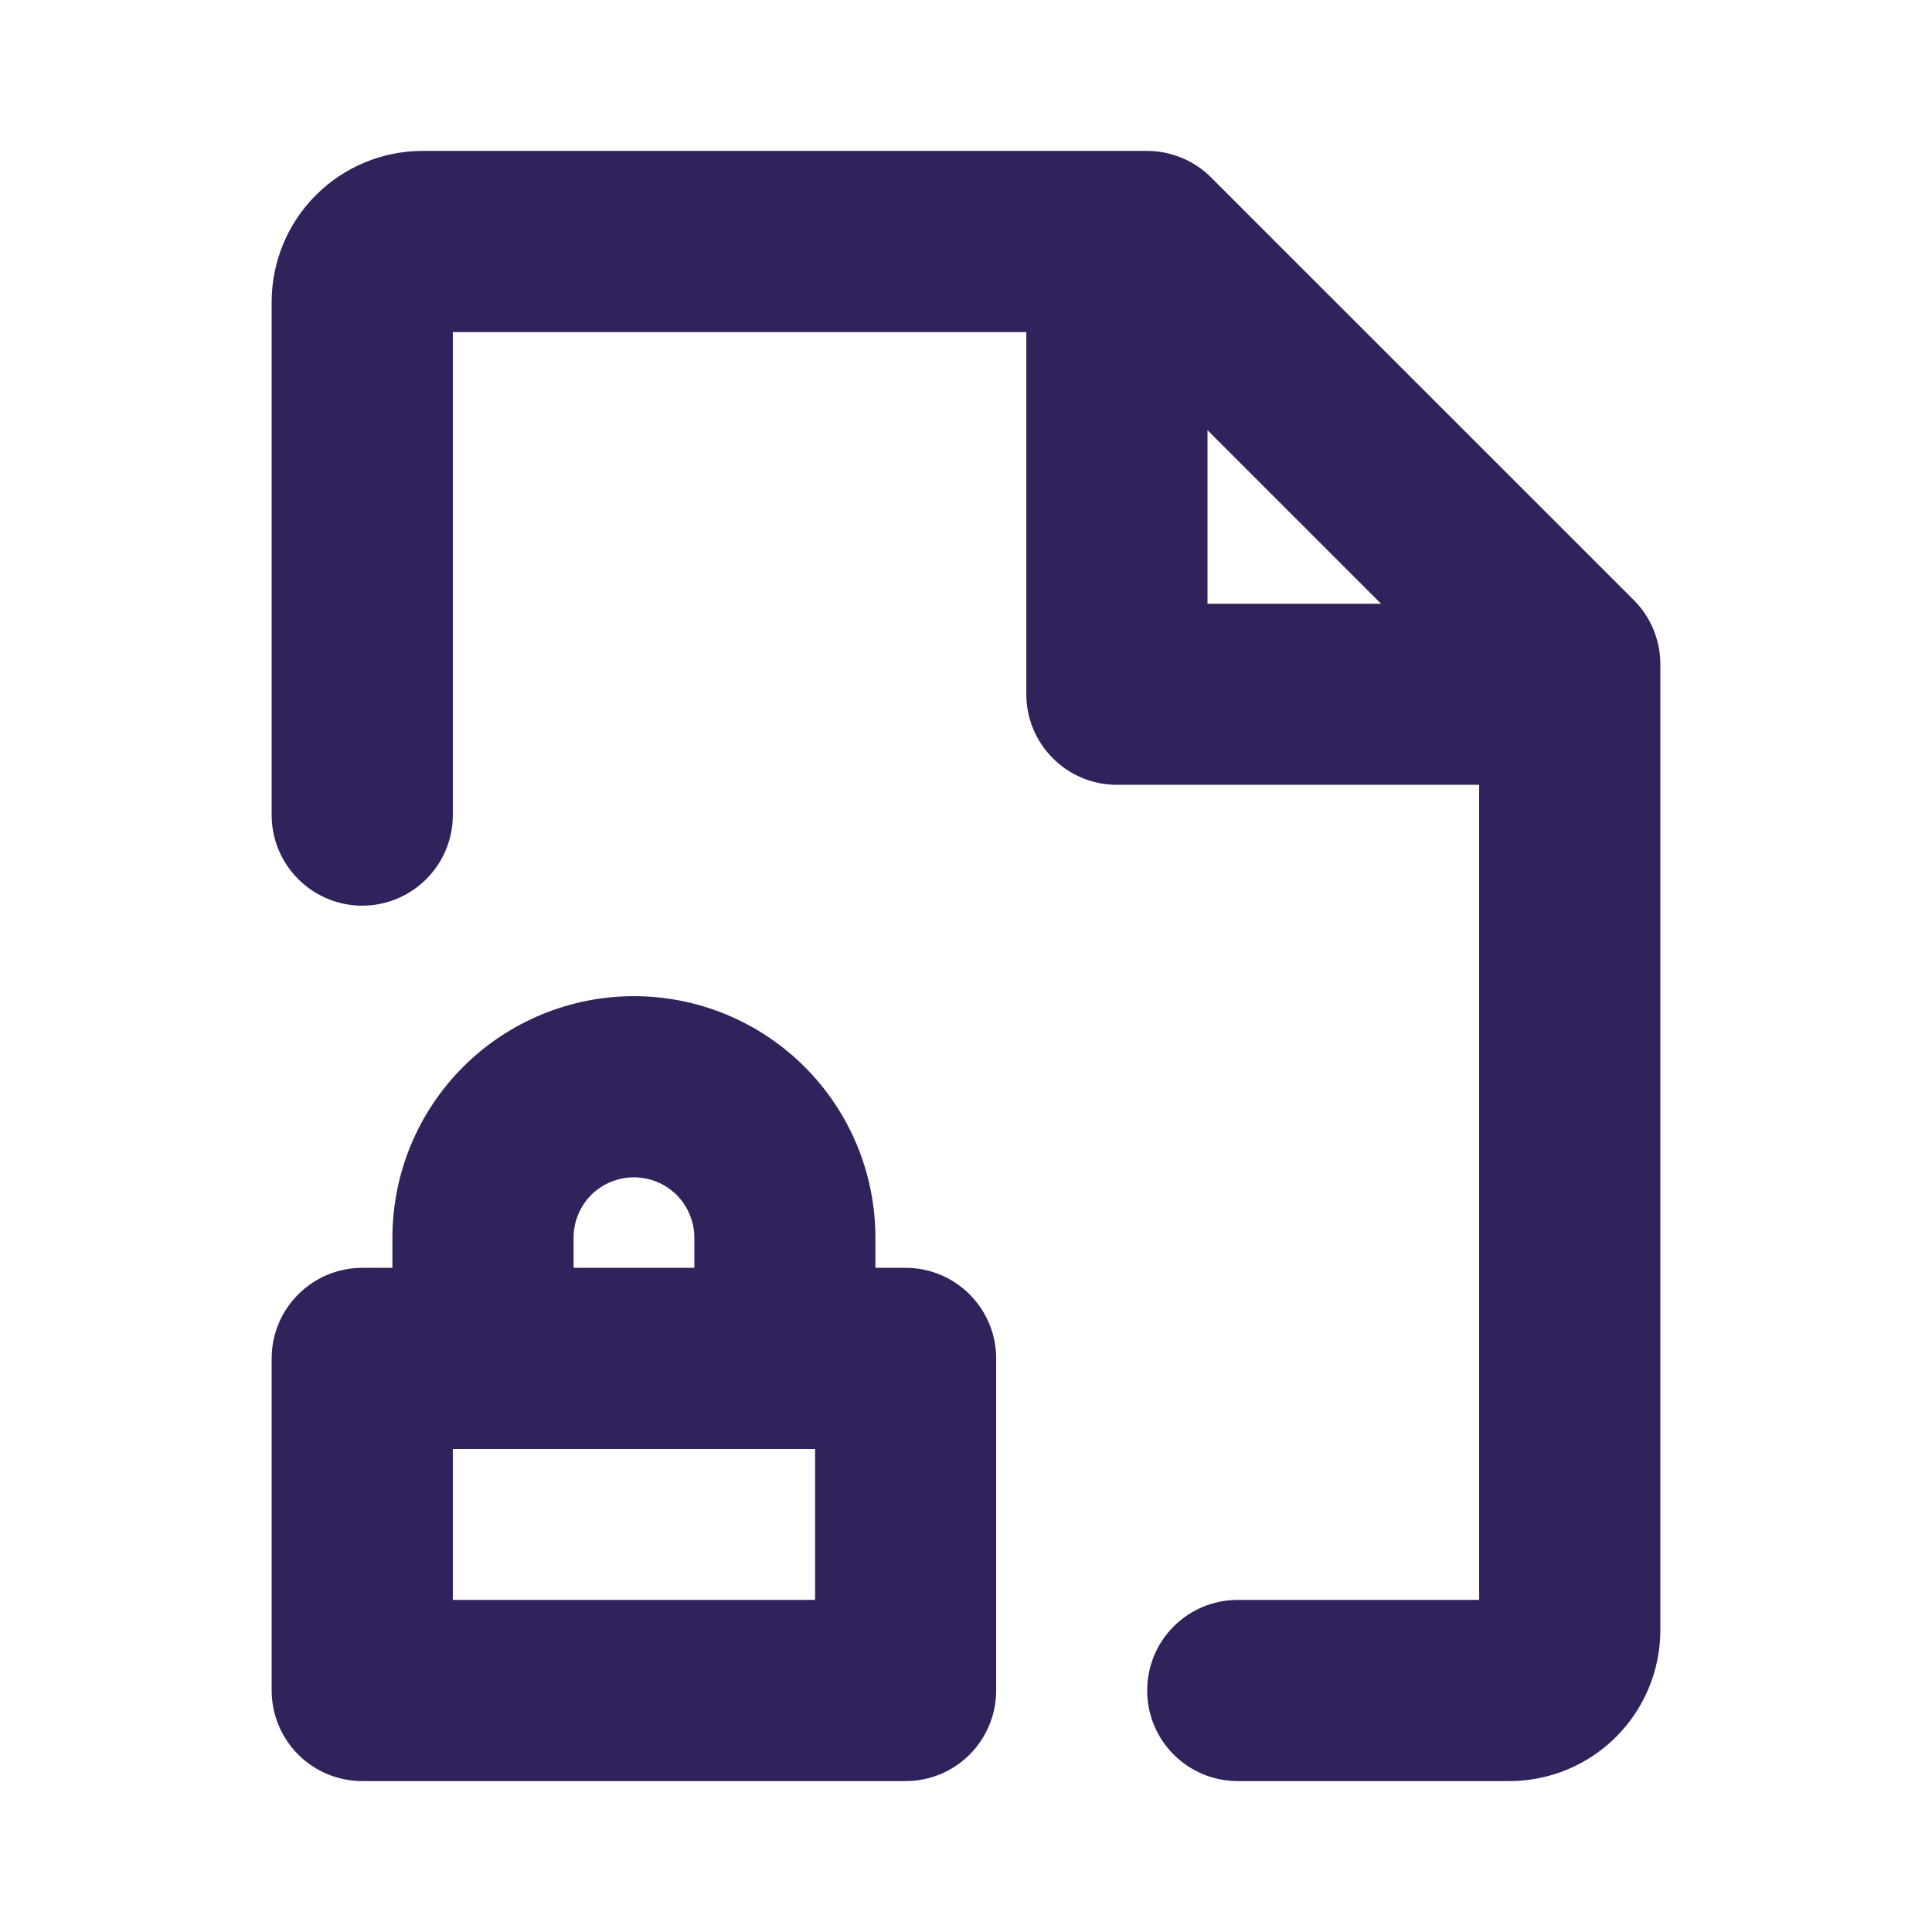 <svg width="18" height="18" viewBox="0 0 18 18" fill="none" xmlns="http://www.w3.org/2000/svg">
<path d="M8.438 11.812H8.156V11.531C8.156 10.934 7.919 10.362 7.497 9.94C7.075 9.518 6.503 9.281 5.906 9.281C5.31 9.281 4.737 9.518 4.315 9.94C3.893 10.362 3.656 10.934 3.656 11.531V11.812H3.375C3.151 11.812 2.937 11.901 2.778 12.06C2.62 12.218 2.531 12.432 2.531 12.656V15.75C2.531 15.974 2.62 16.188 2.778 16.347C2.937 16.505 3.151 16.594 3.375 16.594H8.438C8.661 16.594 8.876 16.505 9.034 16.347C9.192 16.188 9.281 15.974 9.281 15.75V12.656C9.281 12.432 9.192 12.218 9.034 12.06C8.876 11.901 8.661 11.812 8.438 11.812ZM5.344 11.531C5.344 11.382 5.403 11.239 5.508 11.133C5.614 11.028 5.757 10.969 5.906 10.969C6.055 10.969 6.199 11.028 6.304 11.133C6.409 11.239 6.469 11.382 6.469 11.531V11.812H5.344V11.531ZM7.594 14.906H4.219V13.5H7.594V14.906ZM15.222 5.591L11.284 1.654C11.206 1.575 11.113 1.513 11.011 1.471C10.908 1.428 10.798 1.406 10.688 1.406H3.938C3.565 1.406 3.207 1.554 2.943 1.818C2.679 2.082 2.531 2.44 2.531 2.812V7.594C2.531 7.818 2.62 8.032 2.778 8.19C2.937 8.349 3.151 8.438 3.375 8.438C3.599 8.438 3.813 8.349 3.972 8.19C4.13 8.032 4.219 7.818 4.219 7.594V3.094H9.562V6.469C9.562 6.693 9.651 6.907 9.81 7.065C9.968 7.224 10.182 7.312 10.406 7.312H13.781V14.906H11.531C11.307 14.906 11.093 14.995 10.935 15.153C10.776 15.312 10.688 15.526 10.688 15.75C10.688 15.974 10.776 16.188 10.935 16.347C11.093 16.505 11.307 16.594 11.531 16.594H14.062C14.435 16.594 14.793 16.446 15.057 16.182C15.321 15.918 15.469 15.56 15.469 15.188V6.188C15.469 5.964 15.38 5.749 15.222 5.591ZM11.25 4.008L12.867 5.625H11.25V4.008Z" fill="#31225C"/>
</svg>
